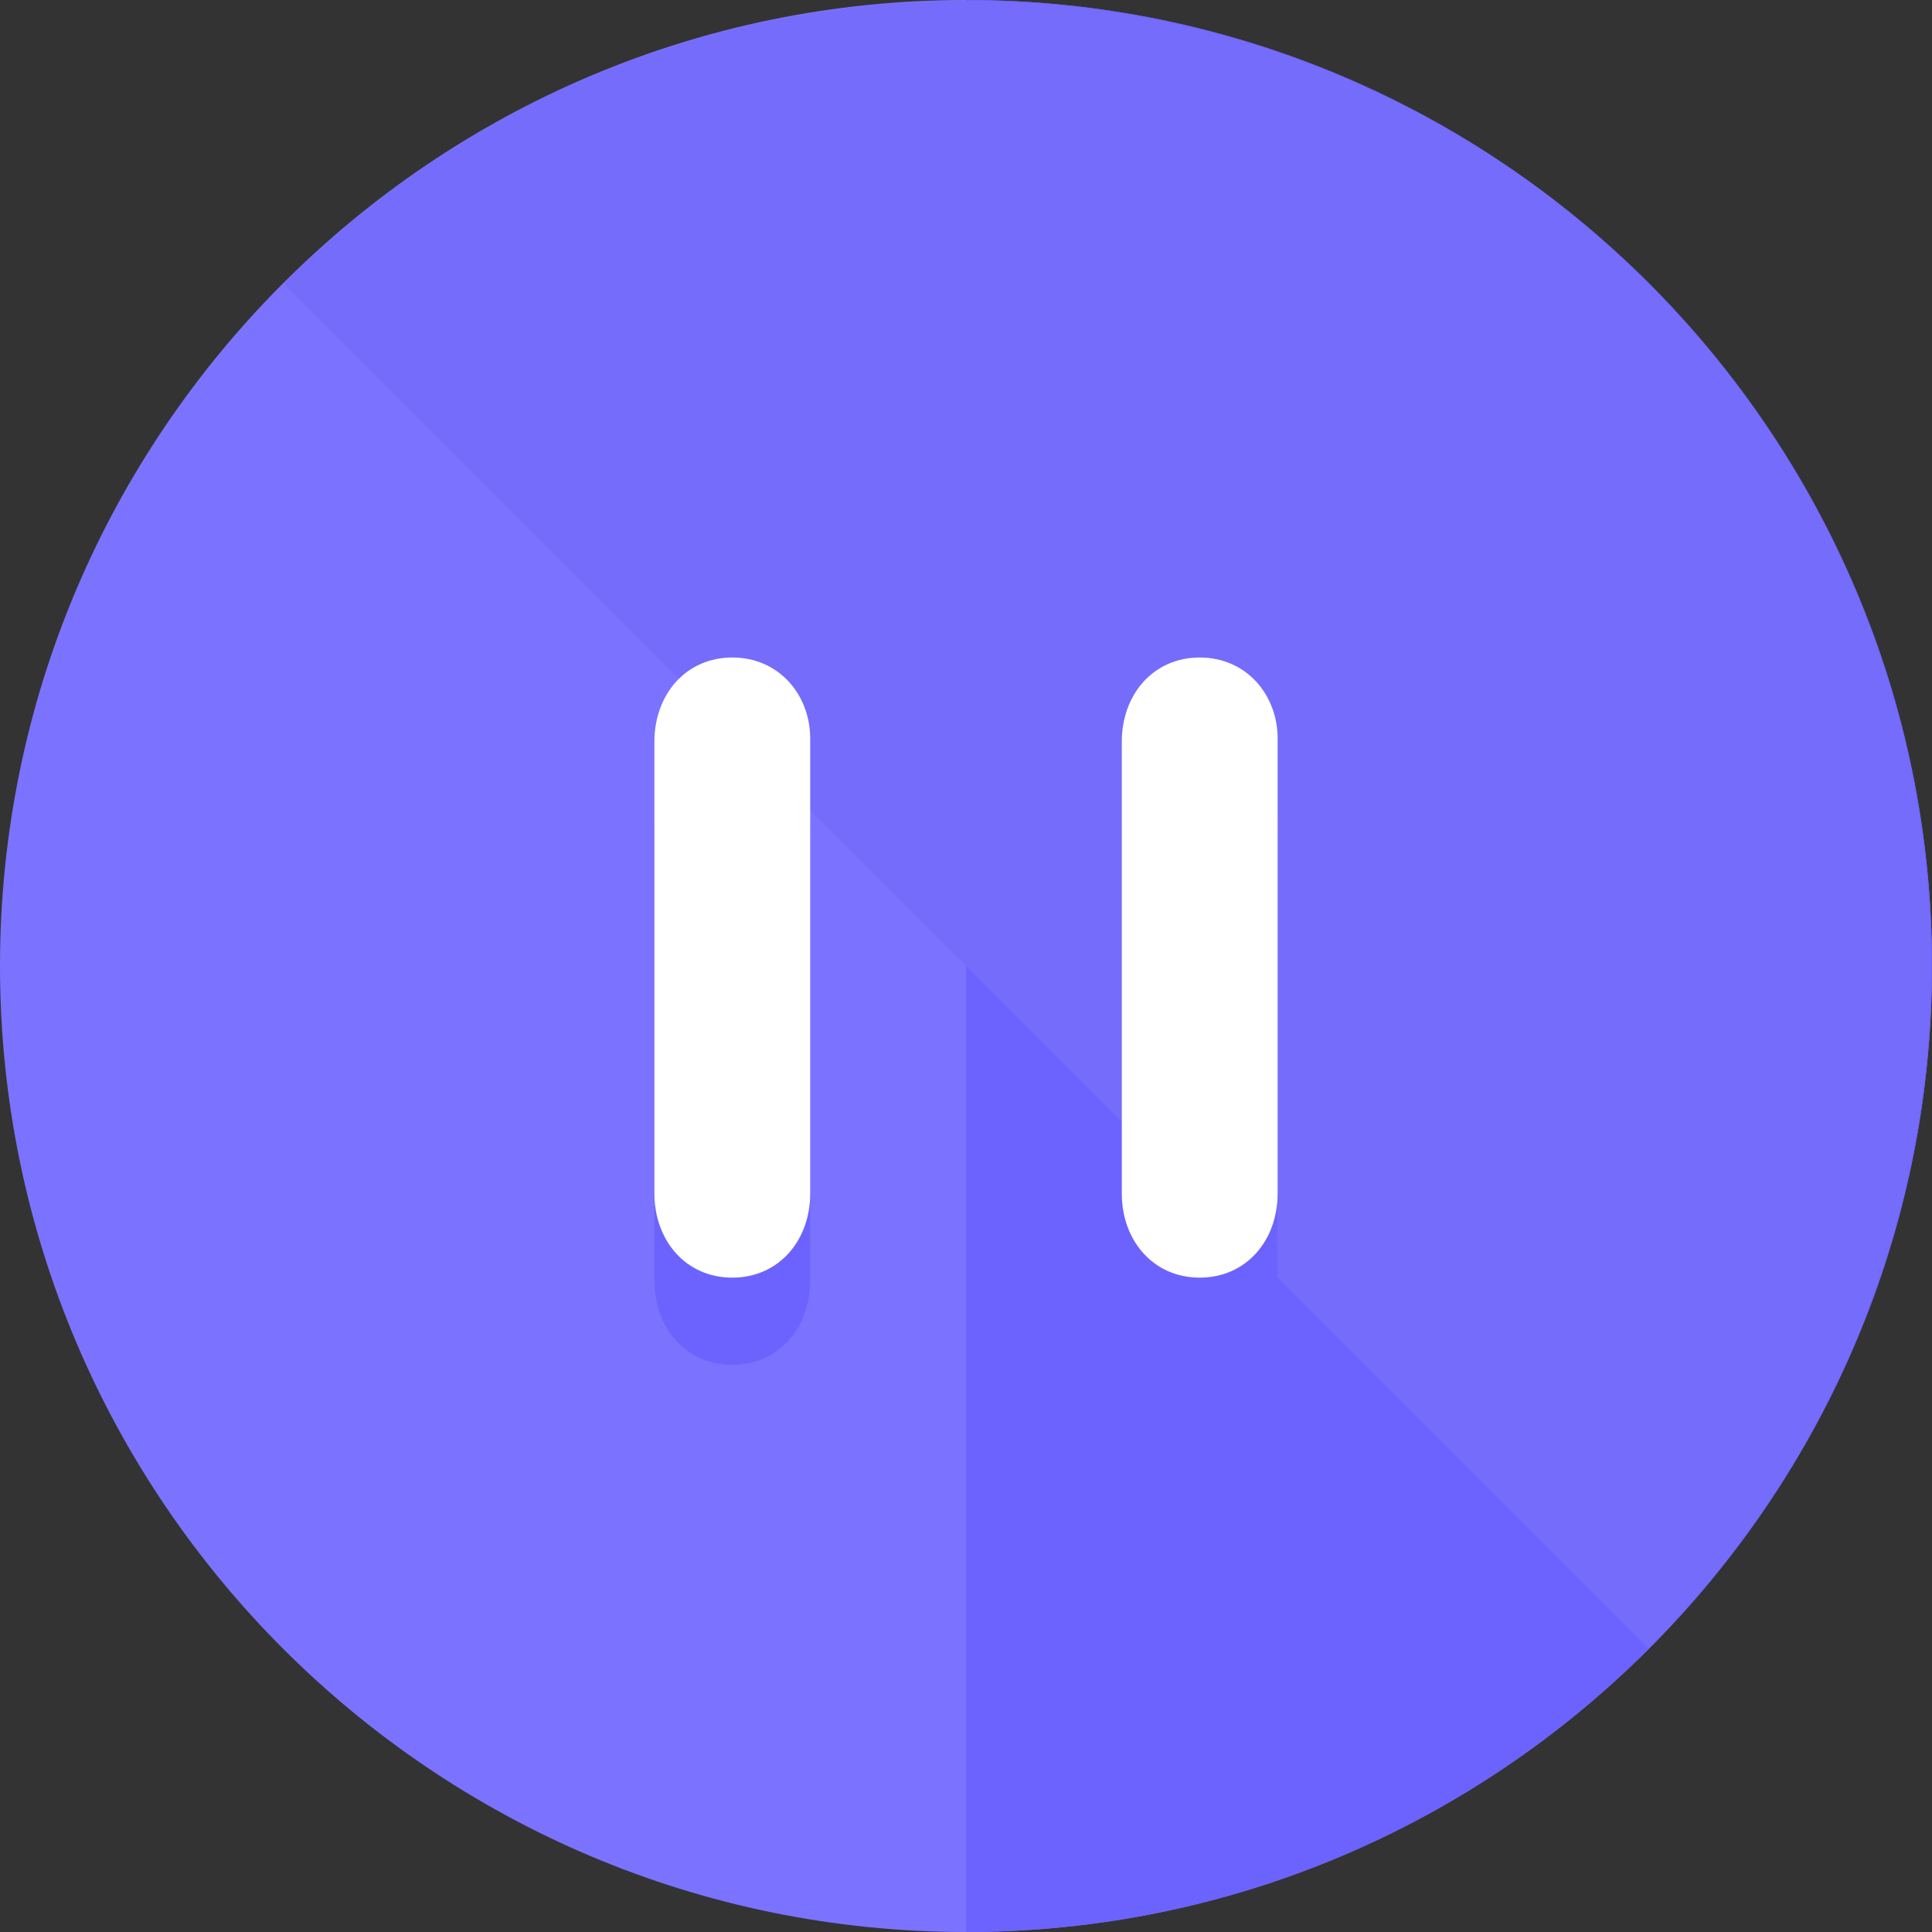 <svg width="50" height="50" viewBox="0 0 50 50" fill="none" xmlns="http://www.w3.org/2000/svg">
<rect x="0" y="0" width="50" height="50" fill="#333333" stroke="none"/>
<path d="M50 25C50 38.79 38.79 50 25 50C11.21 50 0 38.79 0 25C0 11.21 11.21 0 25 0C38.79 0 50 11.21 50 25Z" fill="#7B73FF"/>
<path d="M25 0C38.79 0 50 11.21 50 25C50 38.79 38.79 50 25 50" fill="#6C63FF"/>
<path d="M7.339 7.339C17.097 -2.419 32.903 -2.419 42.661 7.339C52.419 17.097 52.419 32.903 42.661 42.661" fill="#756CFC"/>
<path d="M18.952 19.355C17.742 19.355 16.936 20.323 16.936 21.452V33.145C16.936 34.355 17.742 35.323 18.952 35.323C20.161 35.323 20.968 34.355 20.968 33.145V21.452C20.968 20.323 20.161 19.355 18.952 19.355Z" fill="#6C63FF"/>
<path d="M31.048 19.355C29.839 19.355 29.032 20.323 29.032 21.452V33.145C29.032 34.355 29.839 35.323 31.048 35.323C32.258 35.323 33.065 34.355 33.065 33.145V21.452C33.065 20.323 32.258 19.355 31.048 19.355Z" fill="#6C63FF"/>
<path d="M18.952 17.016C17.742 17.016 16.936 17.984 16.936 19.194V30.887C16.936 32.097 17.742 33.065 18.952 33.065C20.161 33.065 20.968 32.097 20.968 30.887V19.113C20.968 17.984 20.161 17.016 18.952 17.016Z" fill="white"/>
<path d="M31.048 17.016C29.839 17.016 29.032 17.984 29.032 19.194V30.887C29.032 32.097 29.839 33.065 31.048 33.065C32.258 33.065 33.065 32.097 33.065 30.887V19.113C33.065 17.984 32.258 17.016 31.048 17.016Z" fill="white"/>
</svg>
